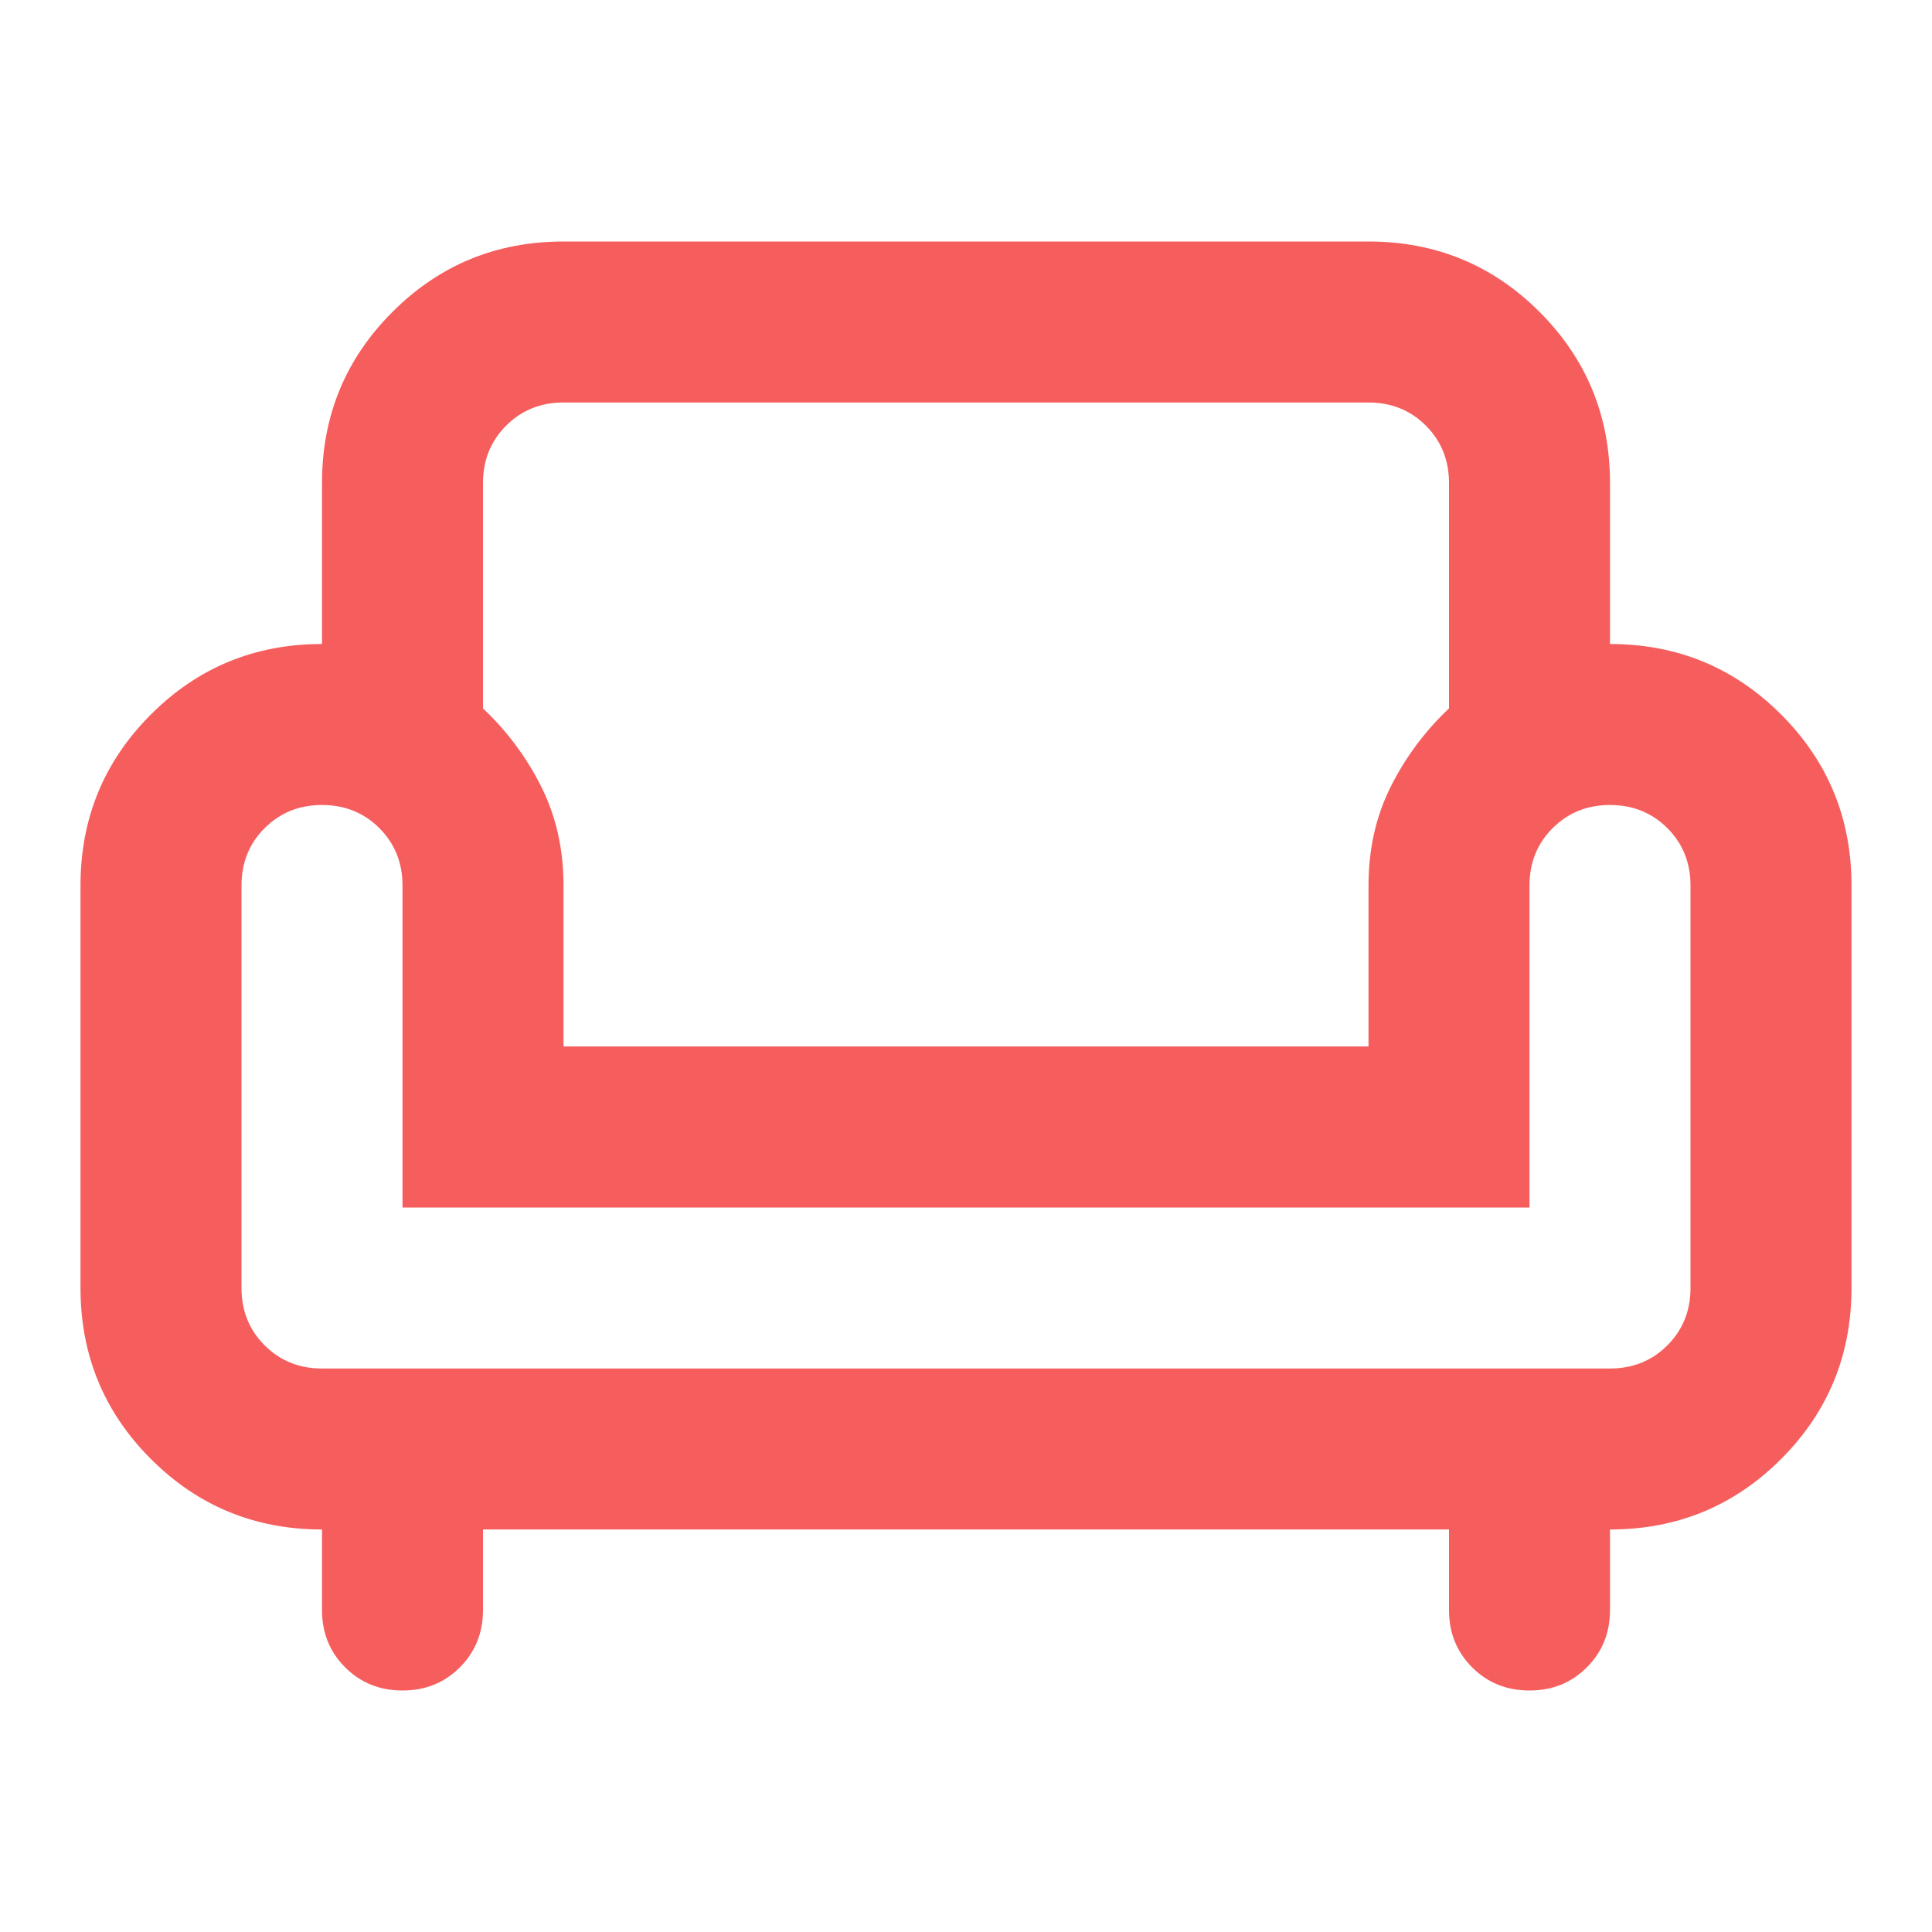 <svg width="125" height="125" viewBox="0 0 125 125" fill="none" xmlns="http://www.w3.org/2000/svg">
<path d="M26.042 109.375C24.566 109.375 23.329 108.876 22.331 107.878C21.332 106.879 20.833 105.642 20.833 104.167V98.958C16.493 98.958 12.804 97.439 9.766 94.401C6.727 91.363 5.208 87.674 5.208 83.333V57.292C5.208 52.951 6.727 49.262 9.766 46.224C12.804 43.186 16.493 41.667 20.833 41.667V31.25C20.833 26.91 22.352 23.221 25.391 20.182C28.429 17.144 32.118 15.625 36.458 15.625H88.542C92.882 15.625 96.571 17.144 99.609 20.182C102.648 23.221 104.167 26.91 104.167 31.25V41.667C108.507 41.667 112.196 43.186 115.234 46.224C118.273 49.262 119.792 52.951 119.792 57.292V83.333C119.792 87.674 118.273 91.363 115.234 94.401C112.196 97.439 108.507 98.958 104.167 98.958V104.167C104.167 105.642 103.668 106.879 102.669 107.878C101.671 108.876 100.434 109.375 98.958 109.375C97.483 109.375 96.246 108.876 95.247 107.878C94.249 106.879 93.75 105.642 93.75 104.167V98.958H31.25V104.167C31.25 105.642 30.751 106.879 29.753 107.878C28.754 108.876 27.517 109.375 26.042 109.375ZM20.833 88.542H104.167C105.642 88.542 106.879 88.043 107.878 87.044C108.876 86.046 109.375 84.809 109.375 83.333V57.292C109.375 55.816 108.876 54.579 107.878 53.581C106.879 52.583 105.642 52.083 104.167 52.083C102.691 52.083 101.454 52.583 100.456 53.581C99.457 54.579 98.958 55.816 98.958 57.292V78.125H26.042V57.292C26.042 55.816 25.543 54.579 24.544 53.581C23.546 52.583 22.309 52.083 20.833 52.083C19.358 52.083 18.121 52.583 17.122 53.581C16.124 54.579 15.625 55.816 15.625 57.292V83.333C15.625 84.809 16.124 86.046 17.122 87.044C18.121 88.043 19.358 88.542 20.833 88.542ZM36.458 67.708H88.542V57.292C88.542 54.948 89.019 52.821 89.974 50.911C90.929 49.002 92.188 47.309 93.75 45.833V31.25C93.75 29.774 93.251 28.537 92.253 27.539C91.254 26.541 90.017 26.042 88.542 26.042H36.458C34.983 26.042 33.746 26.541 32.747 27.539C31.749 28.537 31.25 29.774 31.25 31.25V45.833C32.812 47.309 34.071 49.002 35.026 50.911C35.981 52.821 36.458 54.948 36.458 57.292V67.708Z" fill="#F65E5E"/>
</svg>
